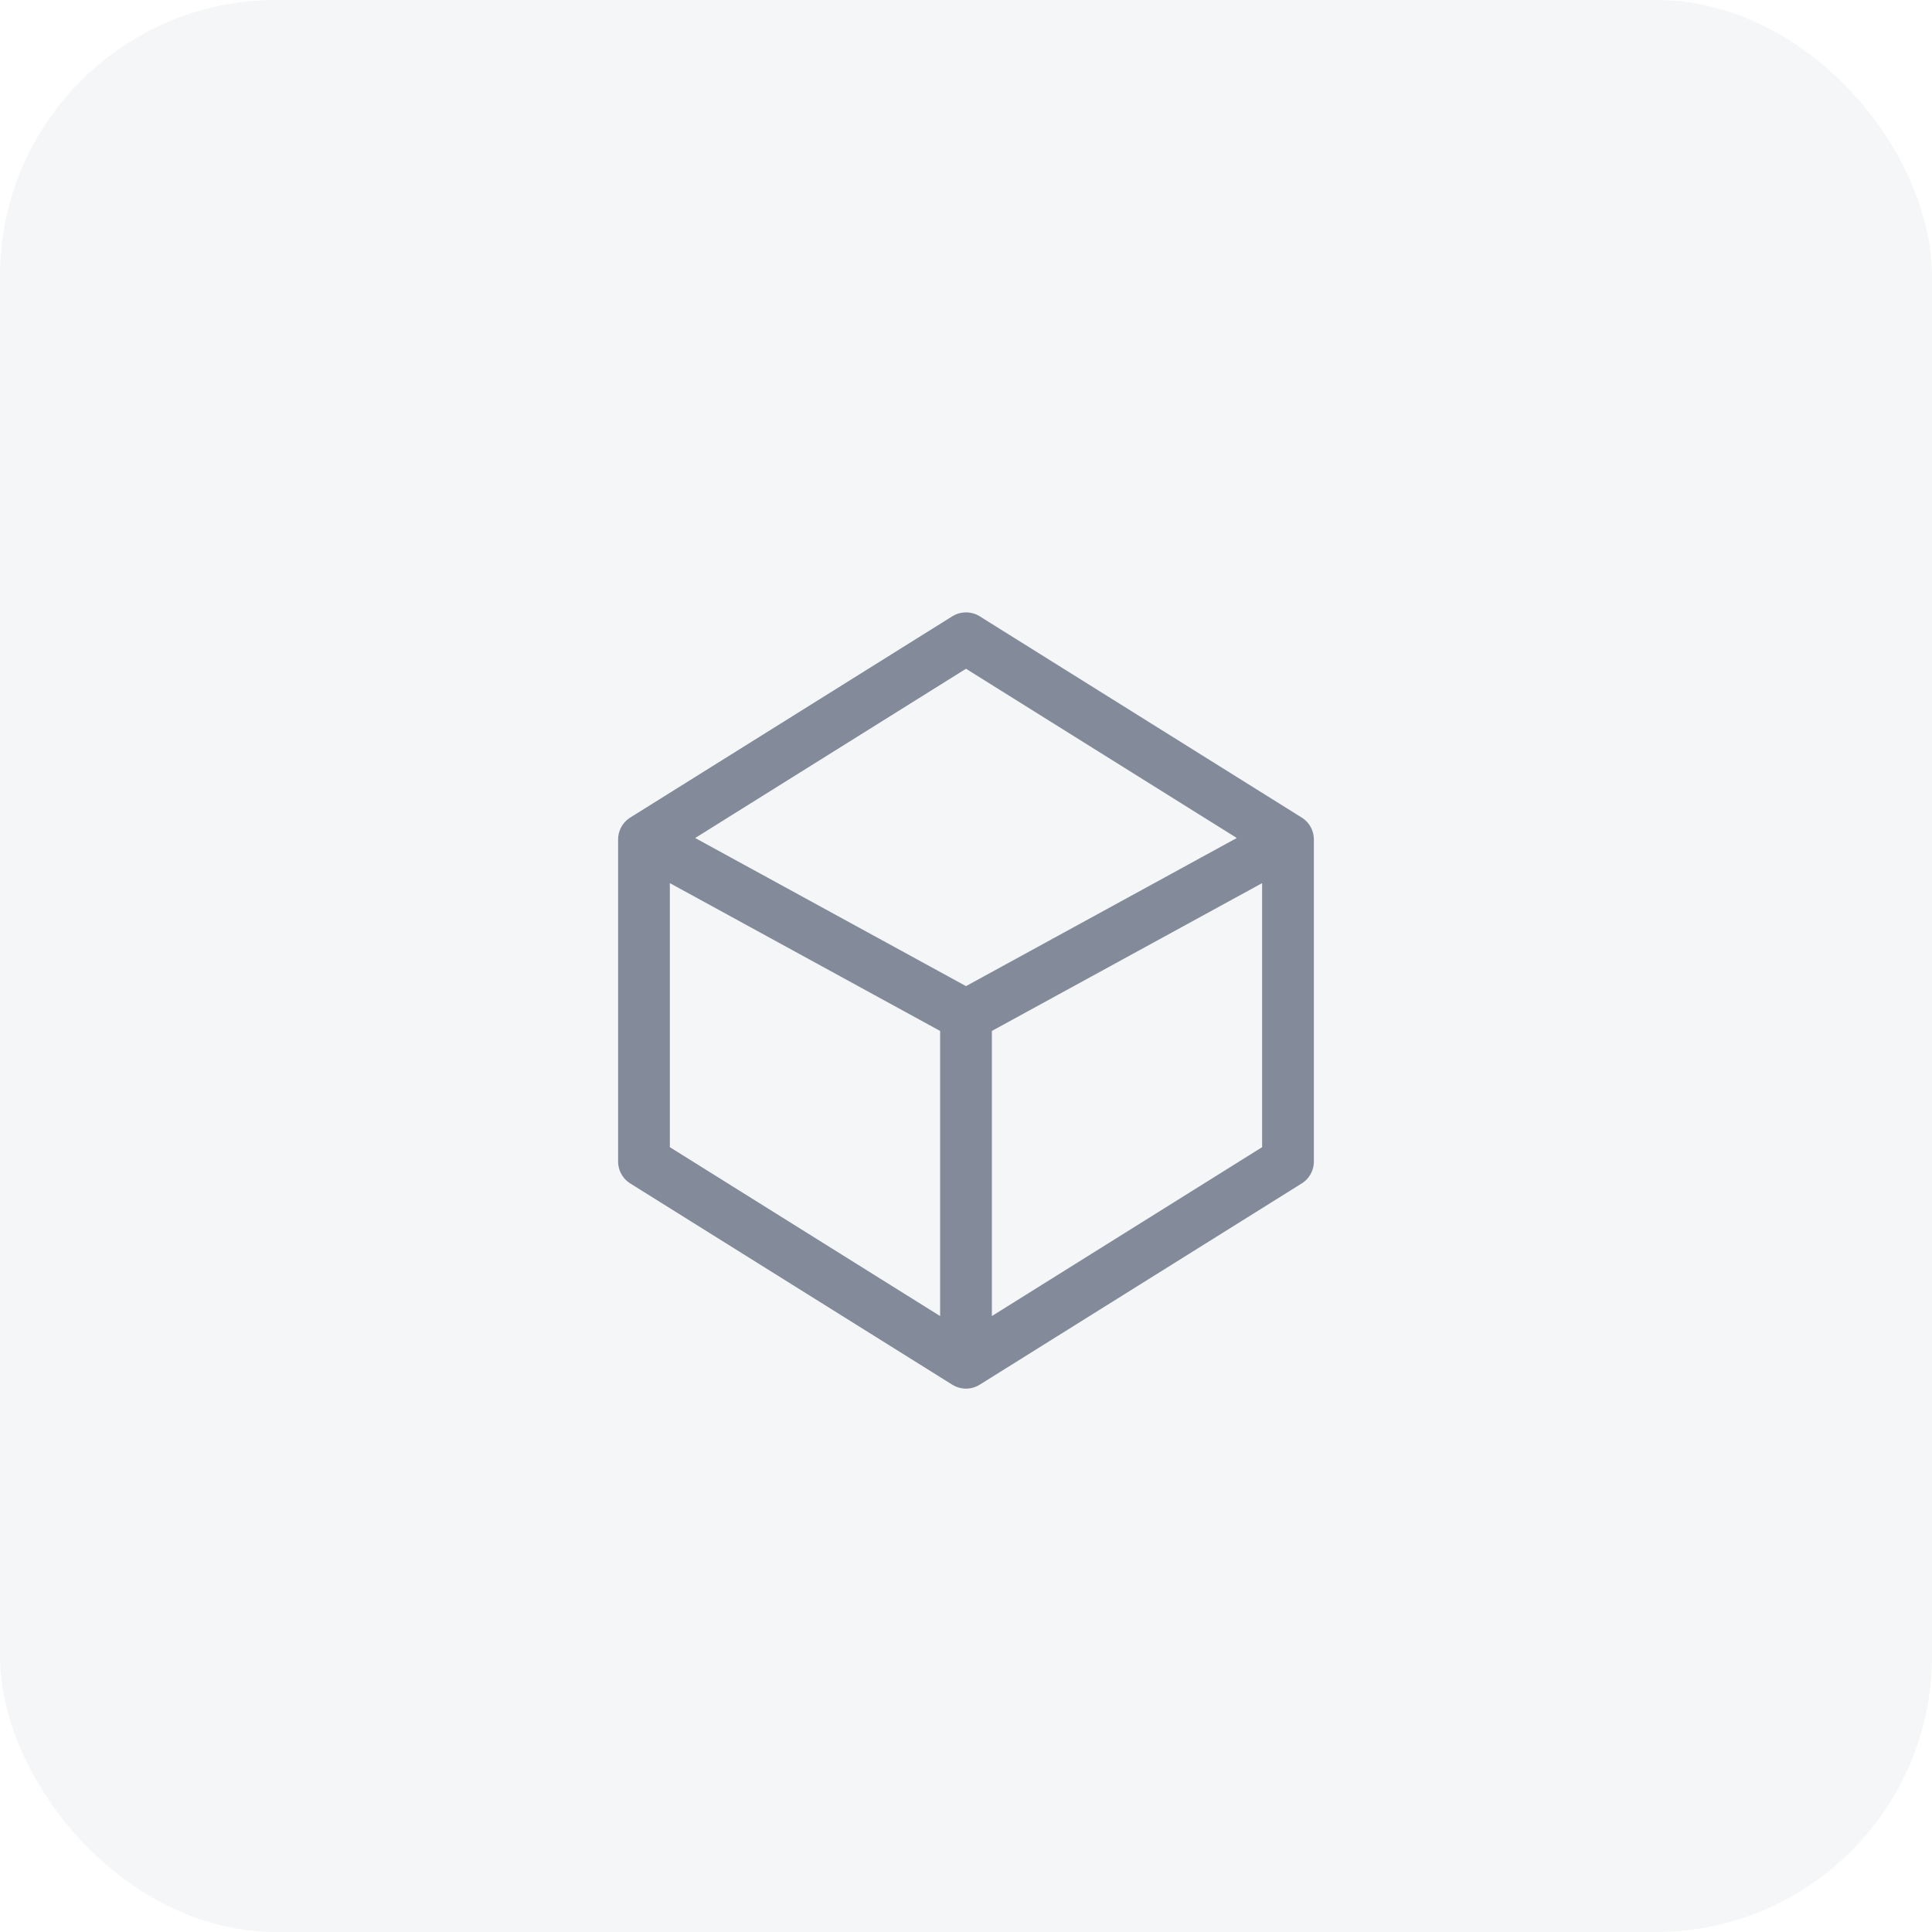 <svg xmlns="http://www.w3.org/2000/svg" width="56" height="56" fill="none" viewBox="0 0 56 56"><rect width="56" height="56" fill="#D1D2D8" opacity=".2" rx="8"/><path stroke="#838B9B" stroke-linecap="round" stroke-linejoin="round" stroke-width="1.5" d="M18.666 24.333L28 18.5L37.333 24.333V33.667L28 39.5L18.666 33.667V24.333L28 29.438V39.5V29.438L37.333 24.333"/></svg>